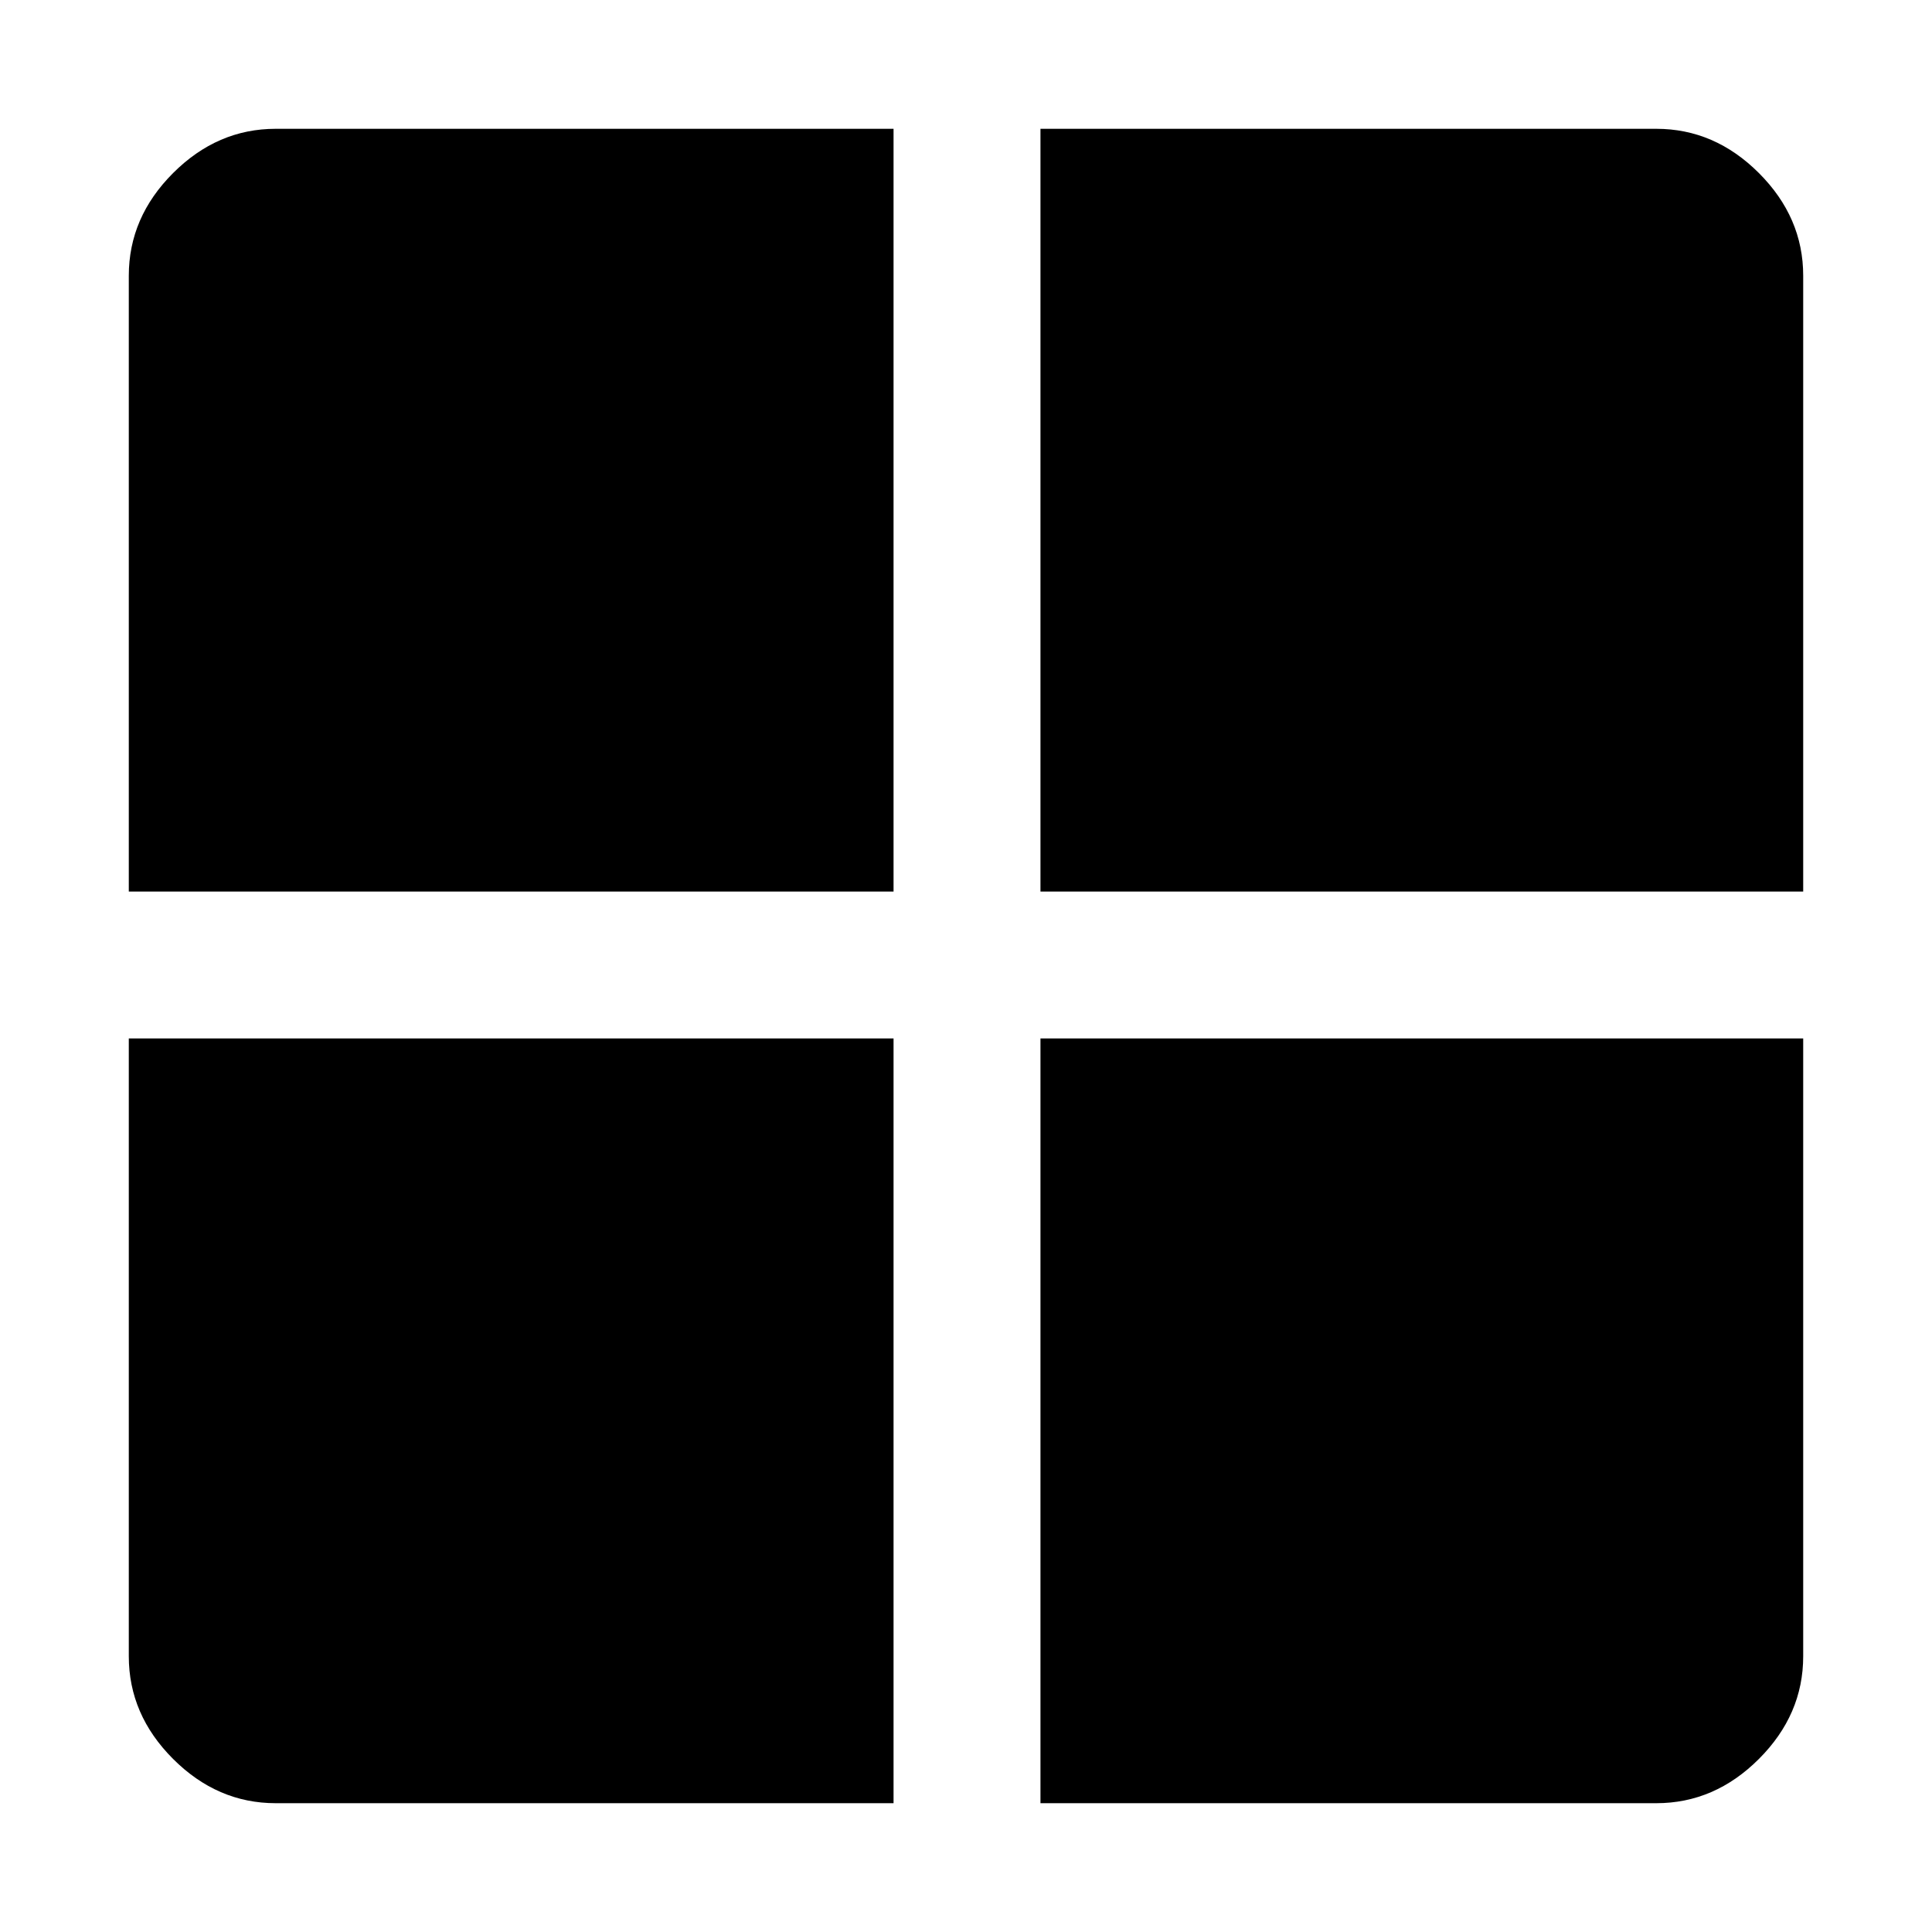 <svg xmlns="http://www.w3.org/2000/svg" height="48" width="48"><path d="M25.85 22.15V3.2H41.15Q42.6 3.2 43.7 4.3Q44.8 5.4 44.8 6.85V22.15ZM25.85 44.8V25.8H44.8V41.15Q44.8 42.6 43.7 43.7Q42.6 44.8 41.15 44.8ZM3.2 22.15V6.85Q3.2 5.4 4.3 4.3Q5.4 3.2 6.85 3.2H22.2V22.15ZM6.85 44.8Q5.4 44.8 4.3 43.7Q3.2 42.6 3.2 41.15V25.8H22.2V44.8Z"/></svg>